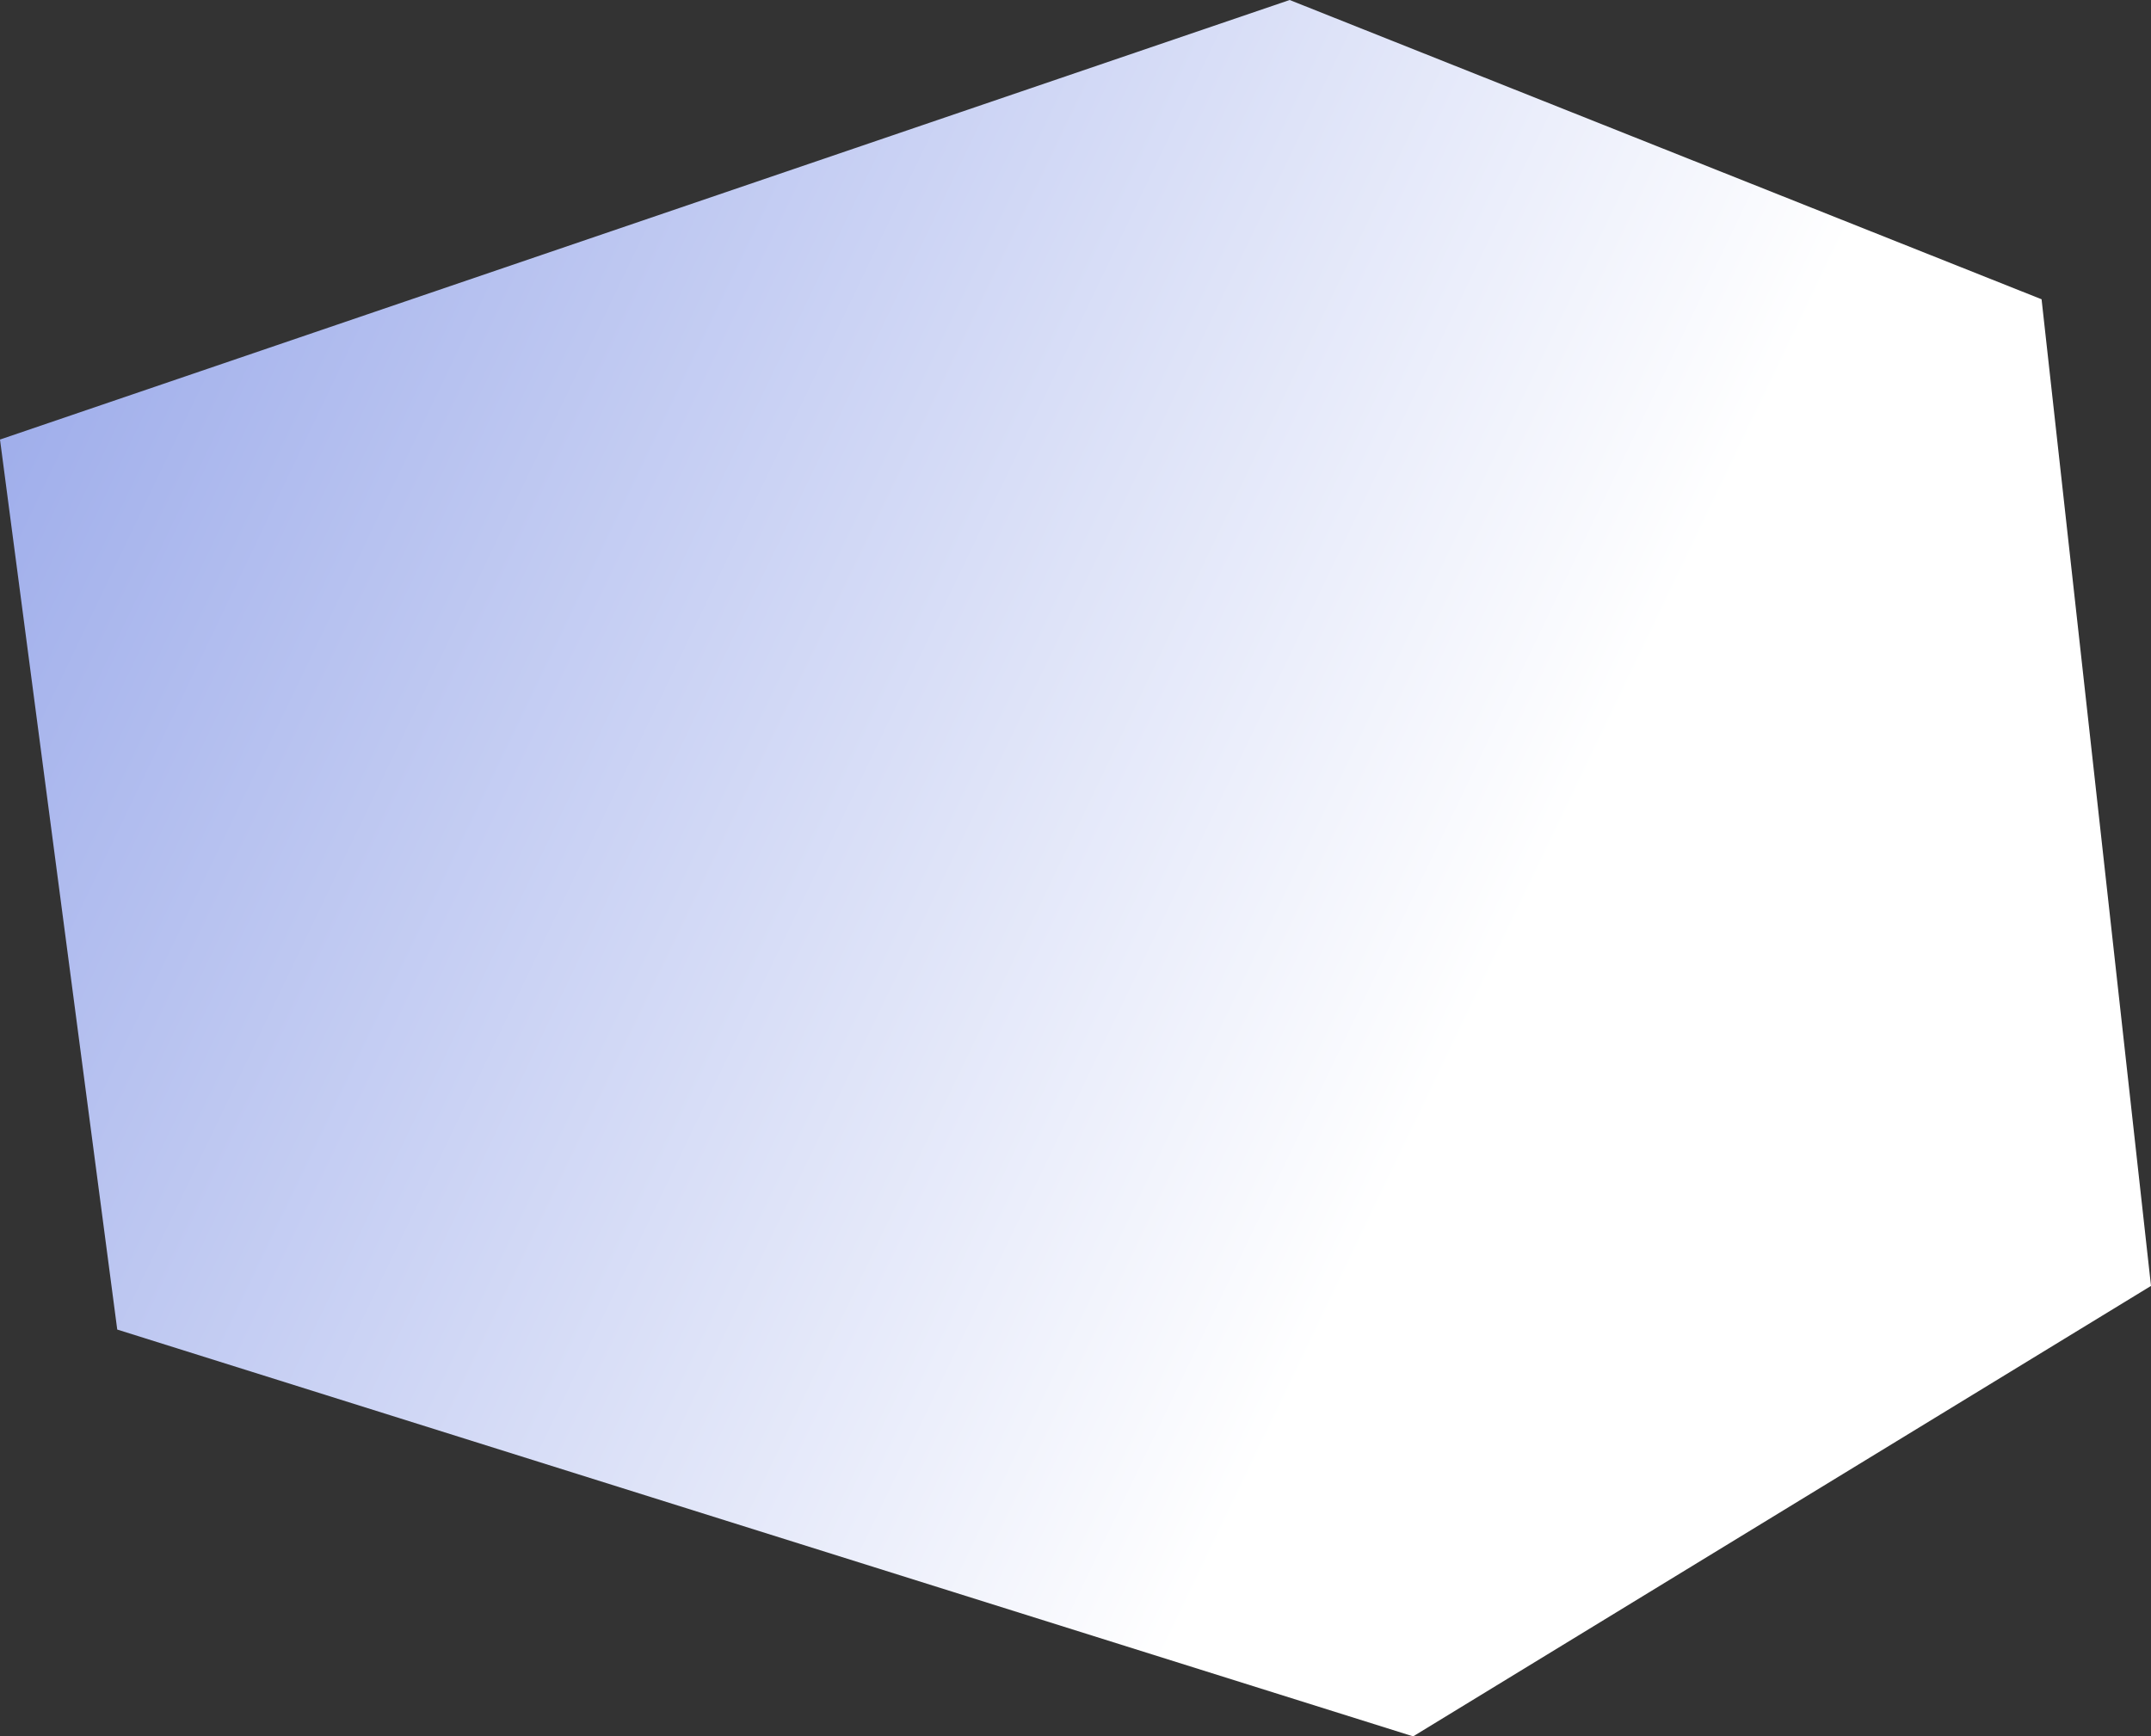 <svg width="597" height="482" viewBox="0 0 597 482" fill="none" xmlns="http://www.w3.org/2000/svg">
<rect x="0" y="0" width="597" height="482" fill="#333333" stroke="none"/>
<path d="M0 122.014L357.94 0L566.629 83.074L597 356.957L392.215 482L32.54 369.072L0 122.014Z" fill="url(#paint0_linear_442_407)"/>
<defs>
<linearGradient id="paint0_linear_442_407" x1="-38.622" y1="96.546" x2="398.07" y2="306.036" gradientUnits="userSpaceOnUse">
<stop stop-color="#96A6E9"/>
<stop offset="1" stop-color="white"/>
</linearGradient>
</defs>
</svg>
